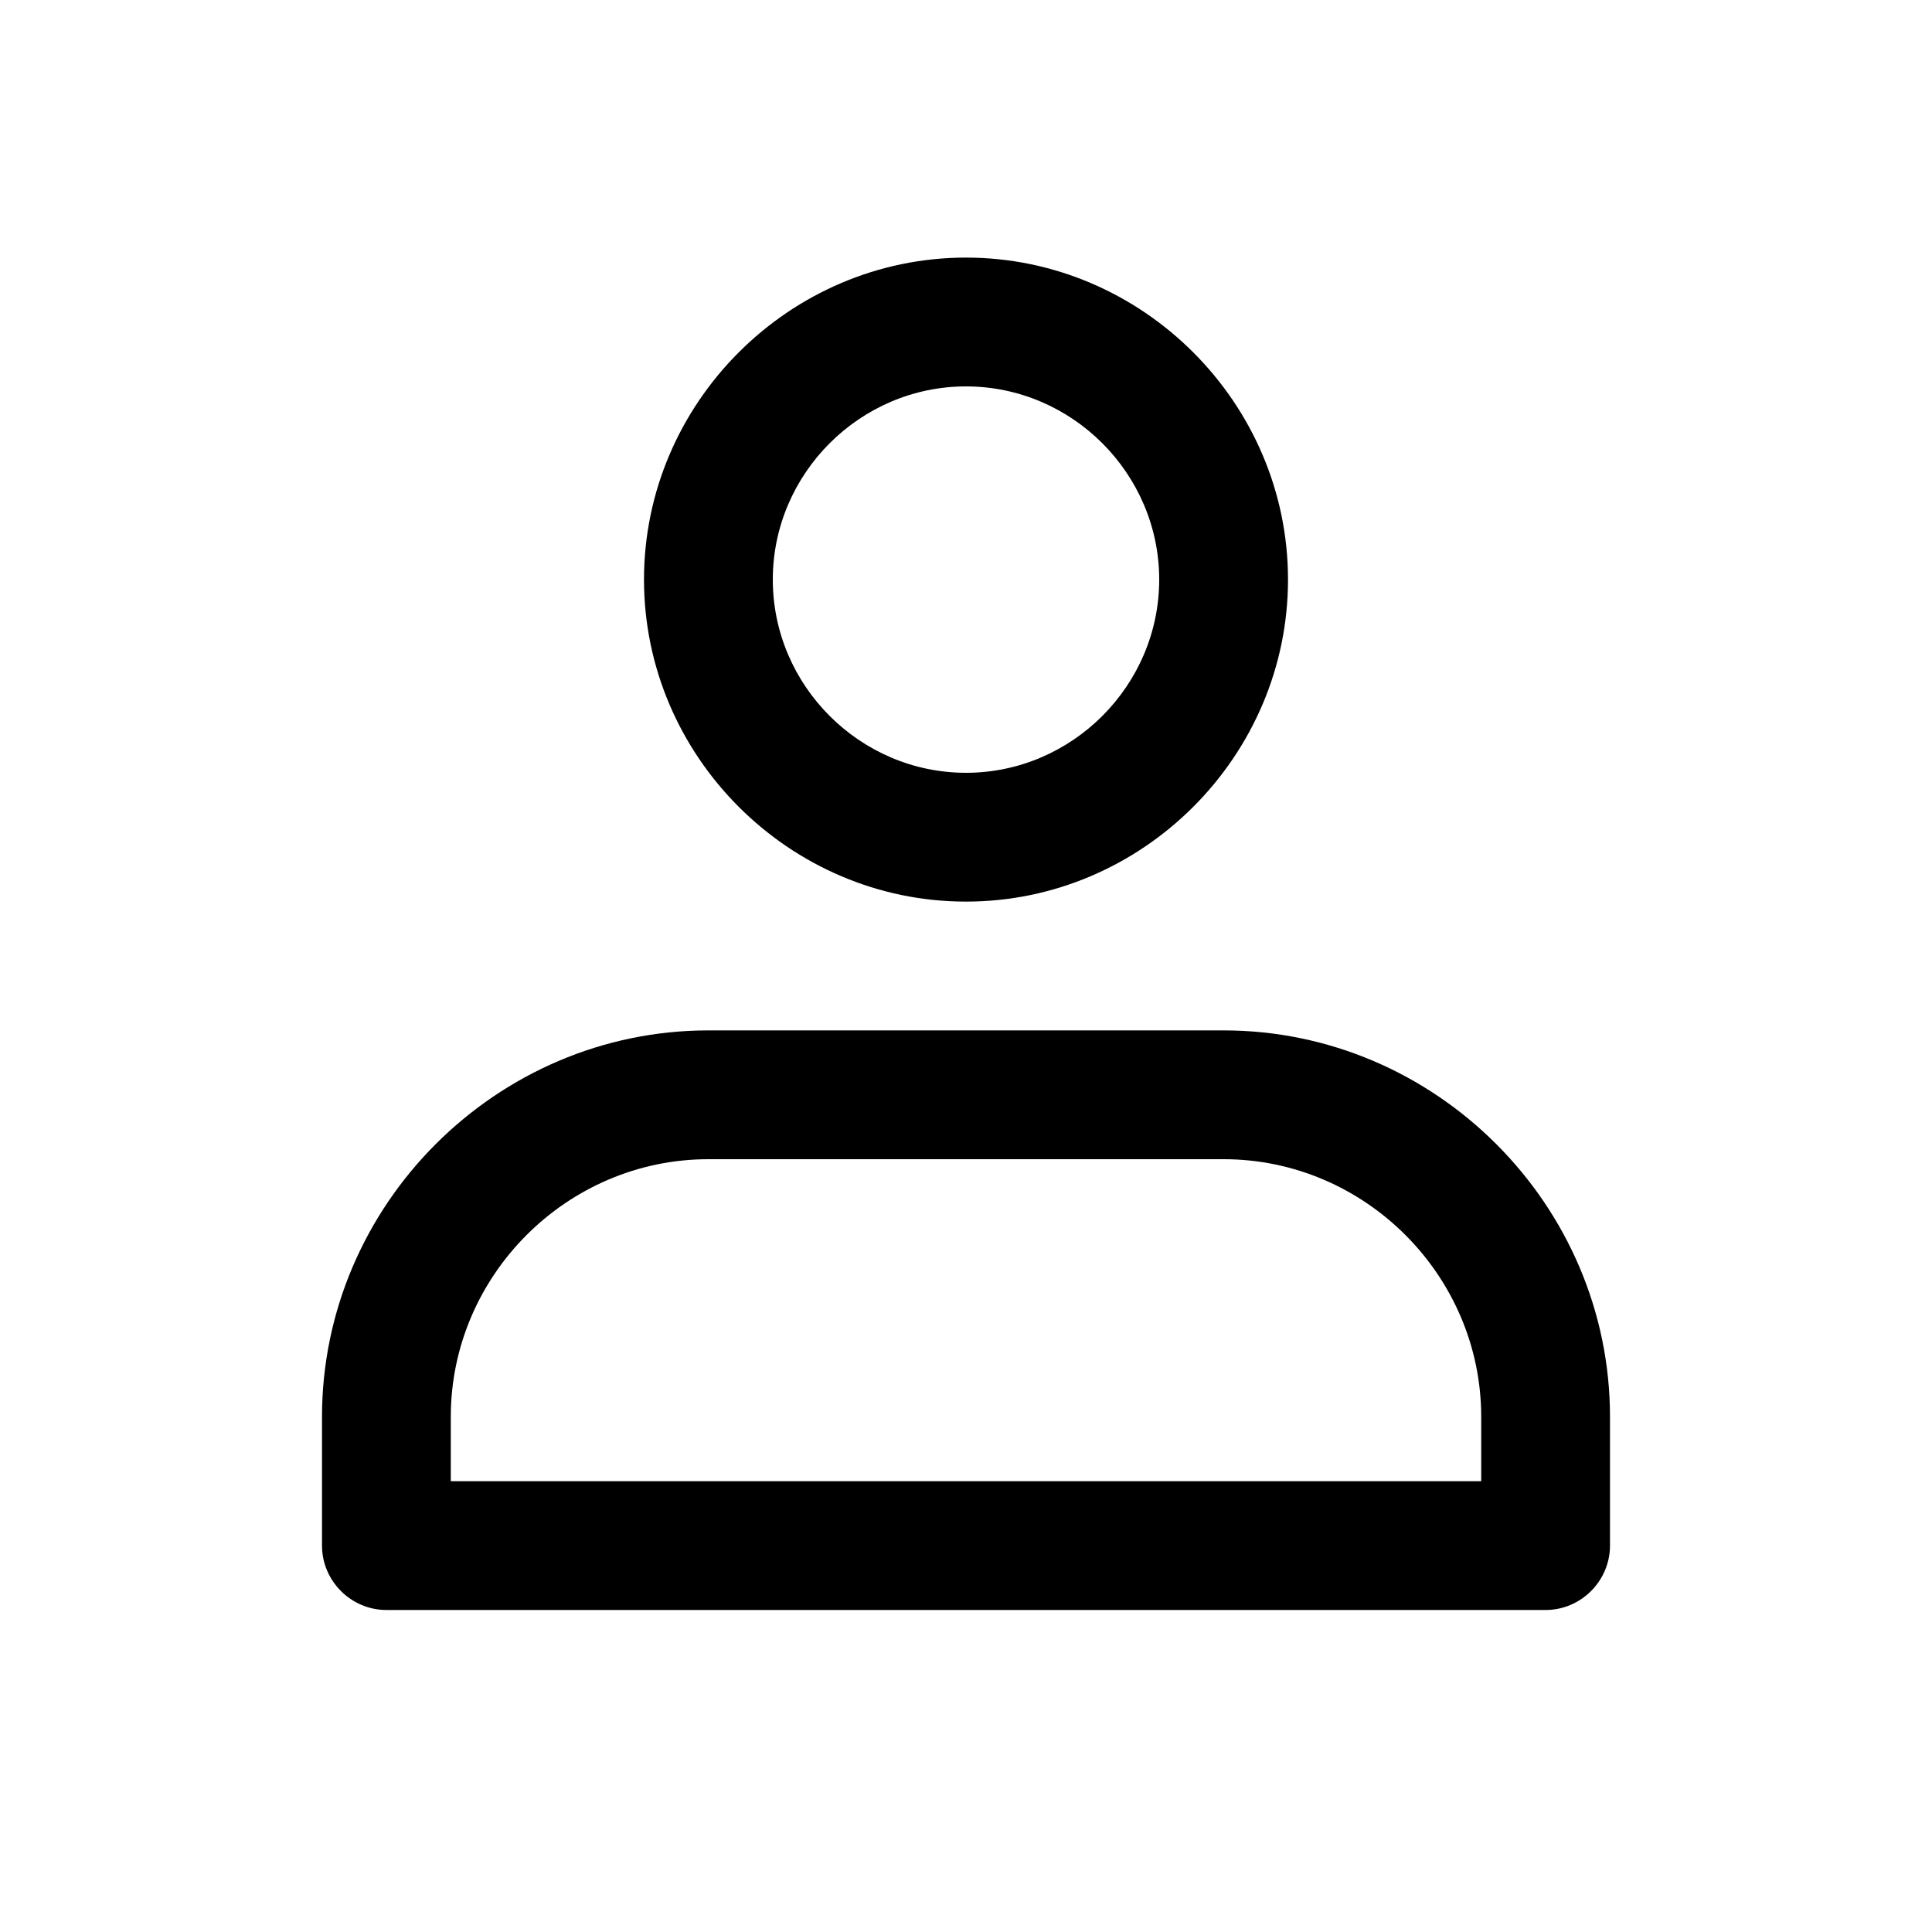 <?xml version="1.0" encoding="UTF-8" standalone="no"?><!DOCTYPE svg PUBLIC "-//W3C//DTD SVG 1.1//EN" "http://www.w3.org/Graphics/SVG/1.1/DTD/svg11.dtd"><svg width="100%" height="100%" viewBox="0 0 100 100" version="1.1" xmlns="http://www.w3.org/2000/svg" xmlns:xlink="http://www.w3.org/1999/xlink" xml:space="preserve" xmlns:serif="http://www.serif.com/" style="fill-rule:evenodd;clip-rule:evenodd;stroke-linejoin:round;stroke-miterlimit:2;"><path d="M50,46.667c-9.143,-0 -16.667,-7.524 -16.667,-16.667c0,-9.143 7.524,-16.667 16.667,-16.667c9.143,0 16.667,7.524 16.667,16.667c-0,9.143 -7.524,16.667 -16.667,16.667Zm0,-26.667c-5.486,0 -10,4.514 -10,10c0,5.486 4.514,10 10,10c5.486,0 10,-4.514 10,-10c0,-5.486 -4.514,-10 -10,-10Z" style="fill-rule:nonzero;"/><path d="M80,83.333l-60,0c-1.829,0 -3.333,-1.504 -3.333,-3.333l-0,-6.667c-0,-10.971 9.028,-20 20,-20l26.666,0c10.972,0 20,9.029 20,20l0,6.667c0,1.829 -1.504,3.333 -3.333,3.333Zm-56.667,-6.666l53.334,-0l-0,-3.334c-0,-7.314 -6.019,-13.333 -13.334,-13.333l-26.666,0c-7.315,0 -13.334,6.019 -13.334,13.333l0,3.334Z" style="fill-rule:nonzero;"/></svg>